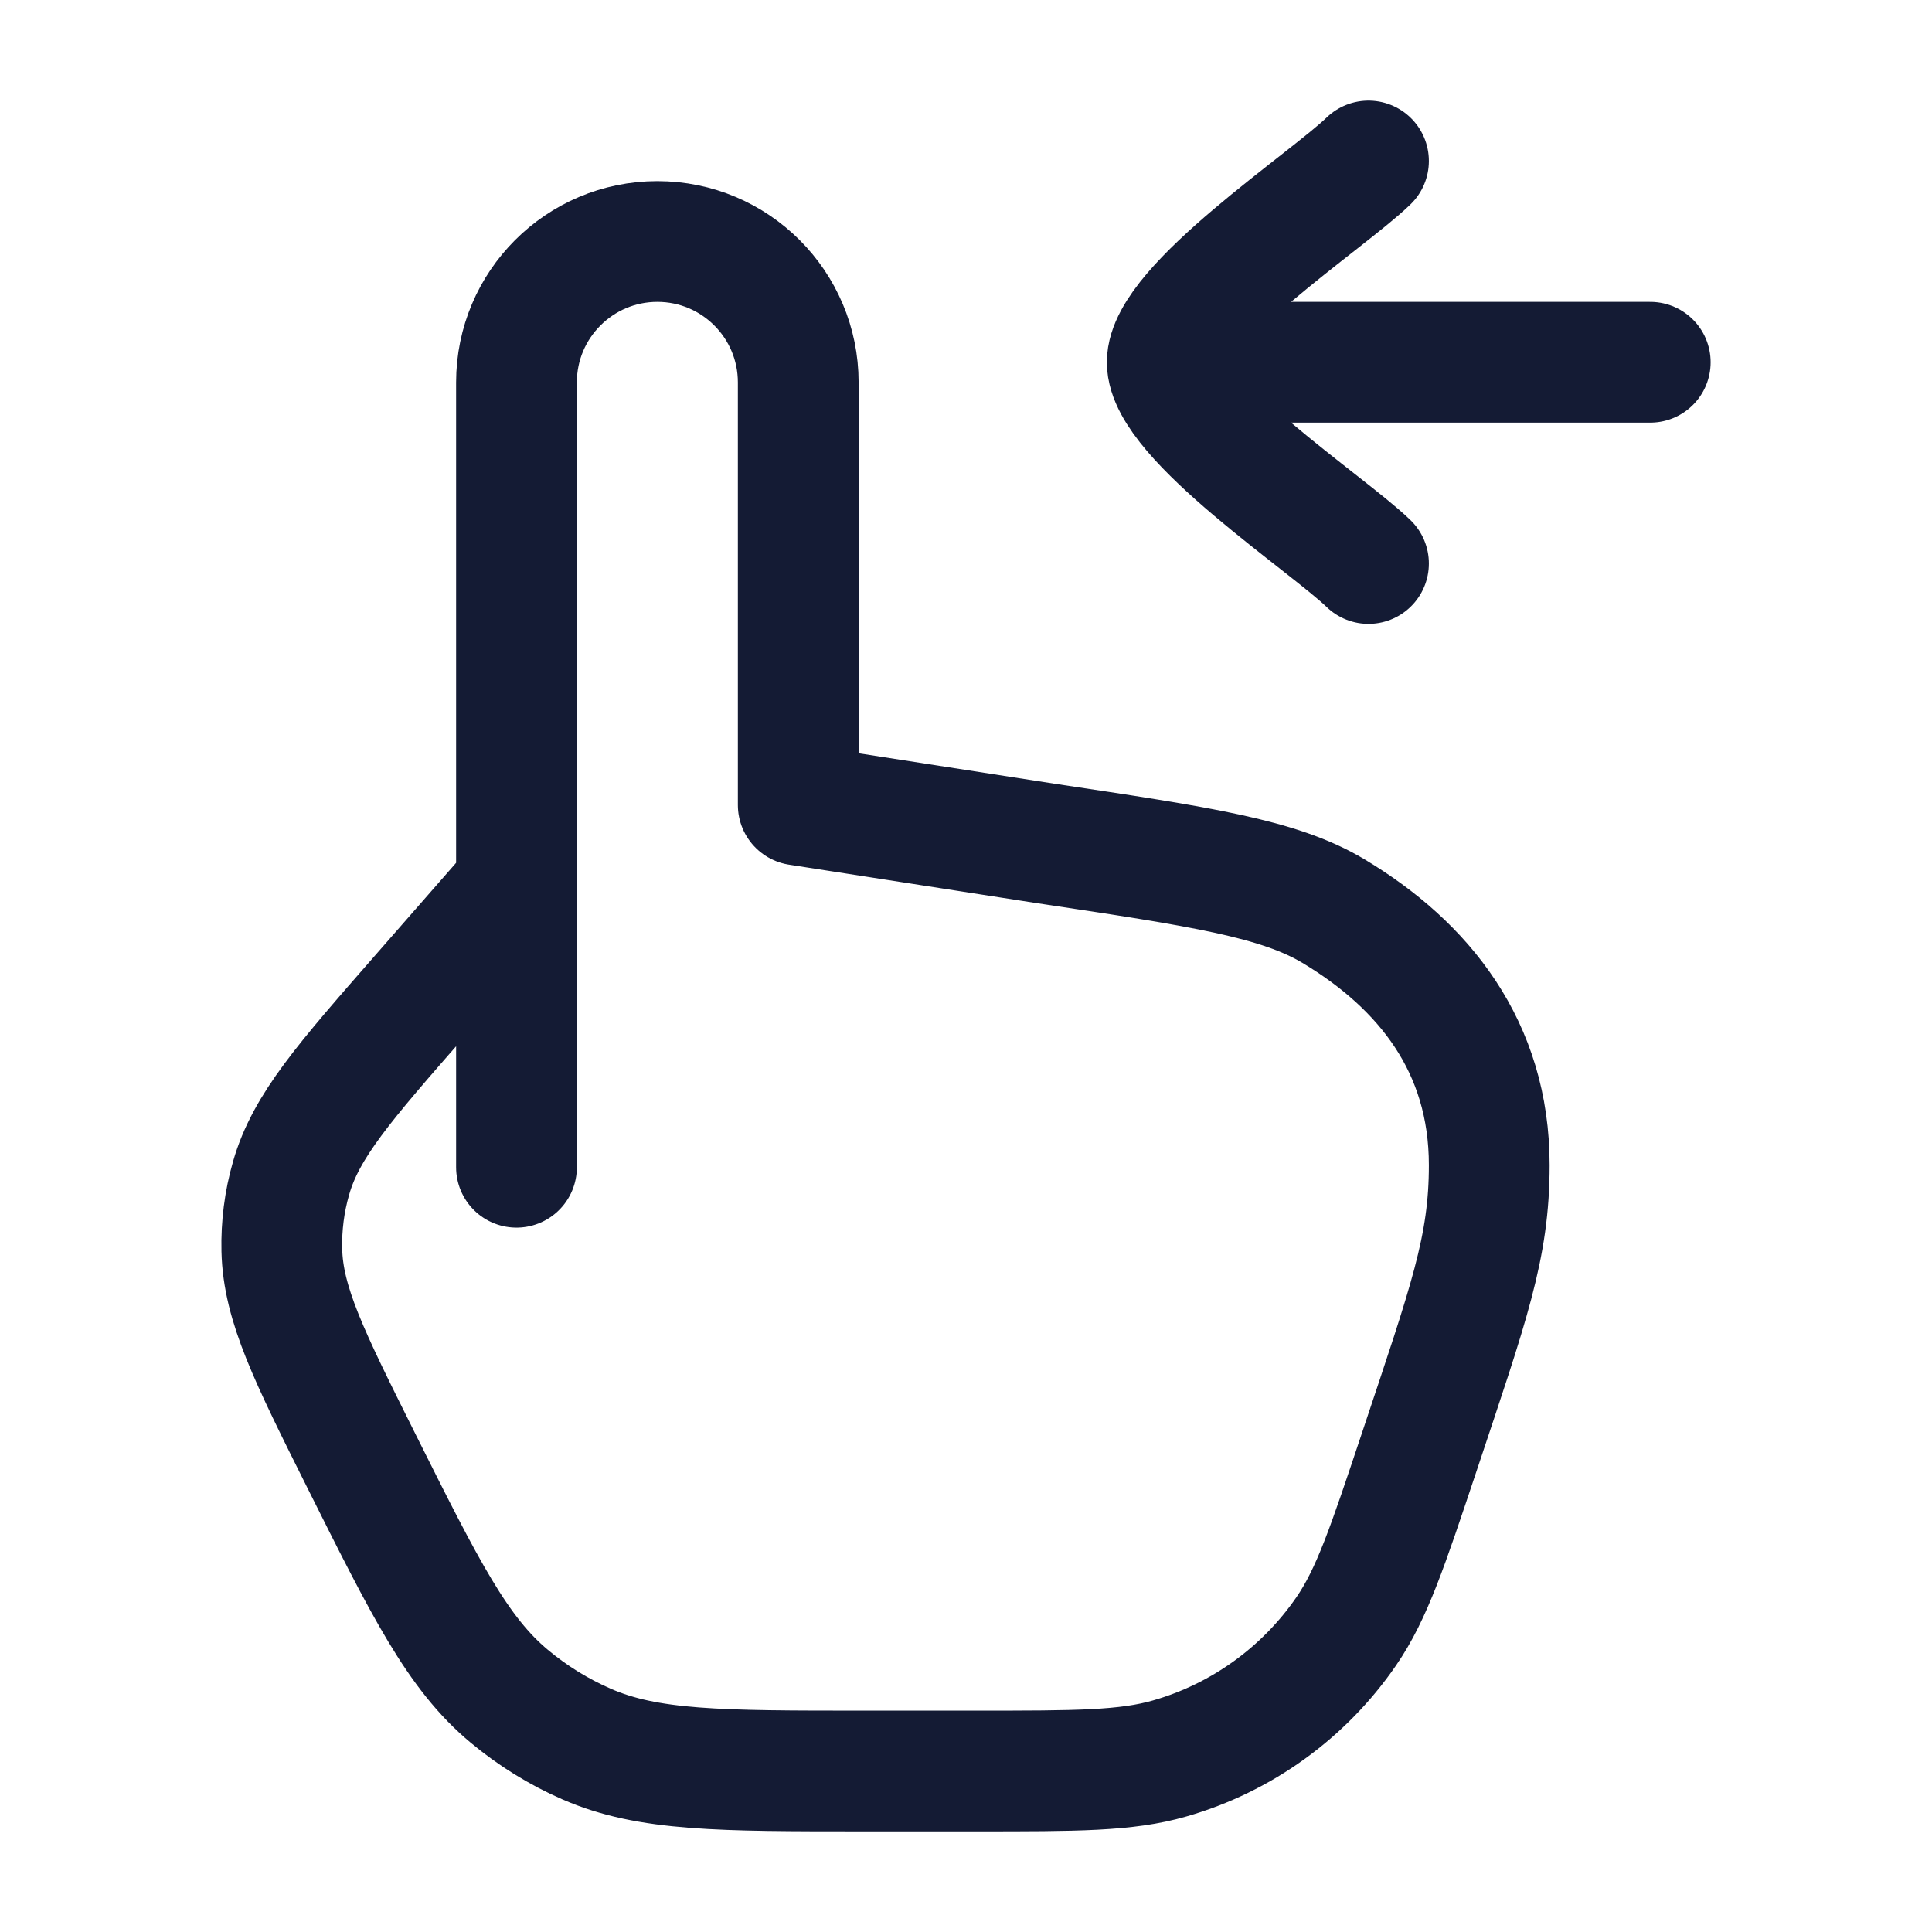 <svg width="24" height="24" viewBox="0 0 24 24" fill="none" xmlns="http://www.w3.org/2000/svg">
<path d="M6.416 14.5V11M6.416 11V4.75C6.416 3.784 7.2 3 8.166 3C9.133 3 9.916 3.784 9.916 4.75V10L12.993 10.478C14.922 10.767 15.886 10.912 16.565 11.318C17.687 11.991 18.5 13 18.5 14.474C18.5 15.5 18.246 16.189 17.63 18.039C17.238 19.213 17.043 19.8 16.724 20.264C16.198 21.029 15.423 21.588 14.531 21.844C13.99 22 13.371 22 12.134 22H10.729C8.944 22 8.052 22 7.286 21.665C6.94 21.514 6.617 21.314 6.327 21.072C5.684 20.537 5.285 19.739 4.487 18.143C3.84 16.848 3.517 16.201 3.501 15.53C3.494 15.228 3.532 14.926 3.616 14.635C3.8 13.989 4.277 13.445 5.23 12.356L6.416 11Z" stroke="#141B34" stroke-width="1.5" stroke-linecap="round" stroke-linejoin="round"/>
<path d="M14.5 4.5L20.5 4.5M14.5 4.5C14.5 3.8 16.494 2.492 17 2M14.5 4.5C14.5 5.2 16.494 6.508 17 7" stroke="#141B34" stroke-width="1.5" stroke-linecap="round" stroke-linejoin="round"/>
</svg>
